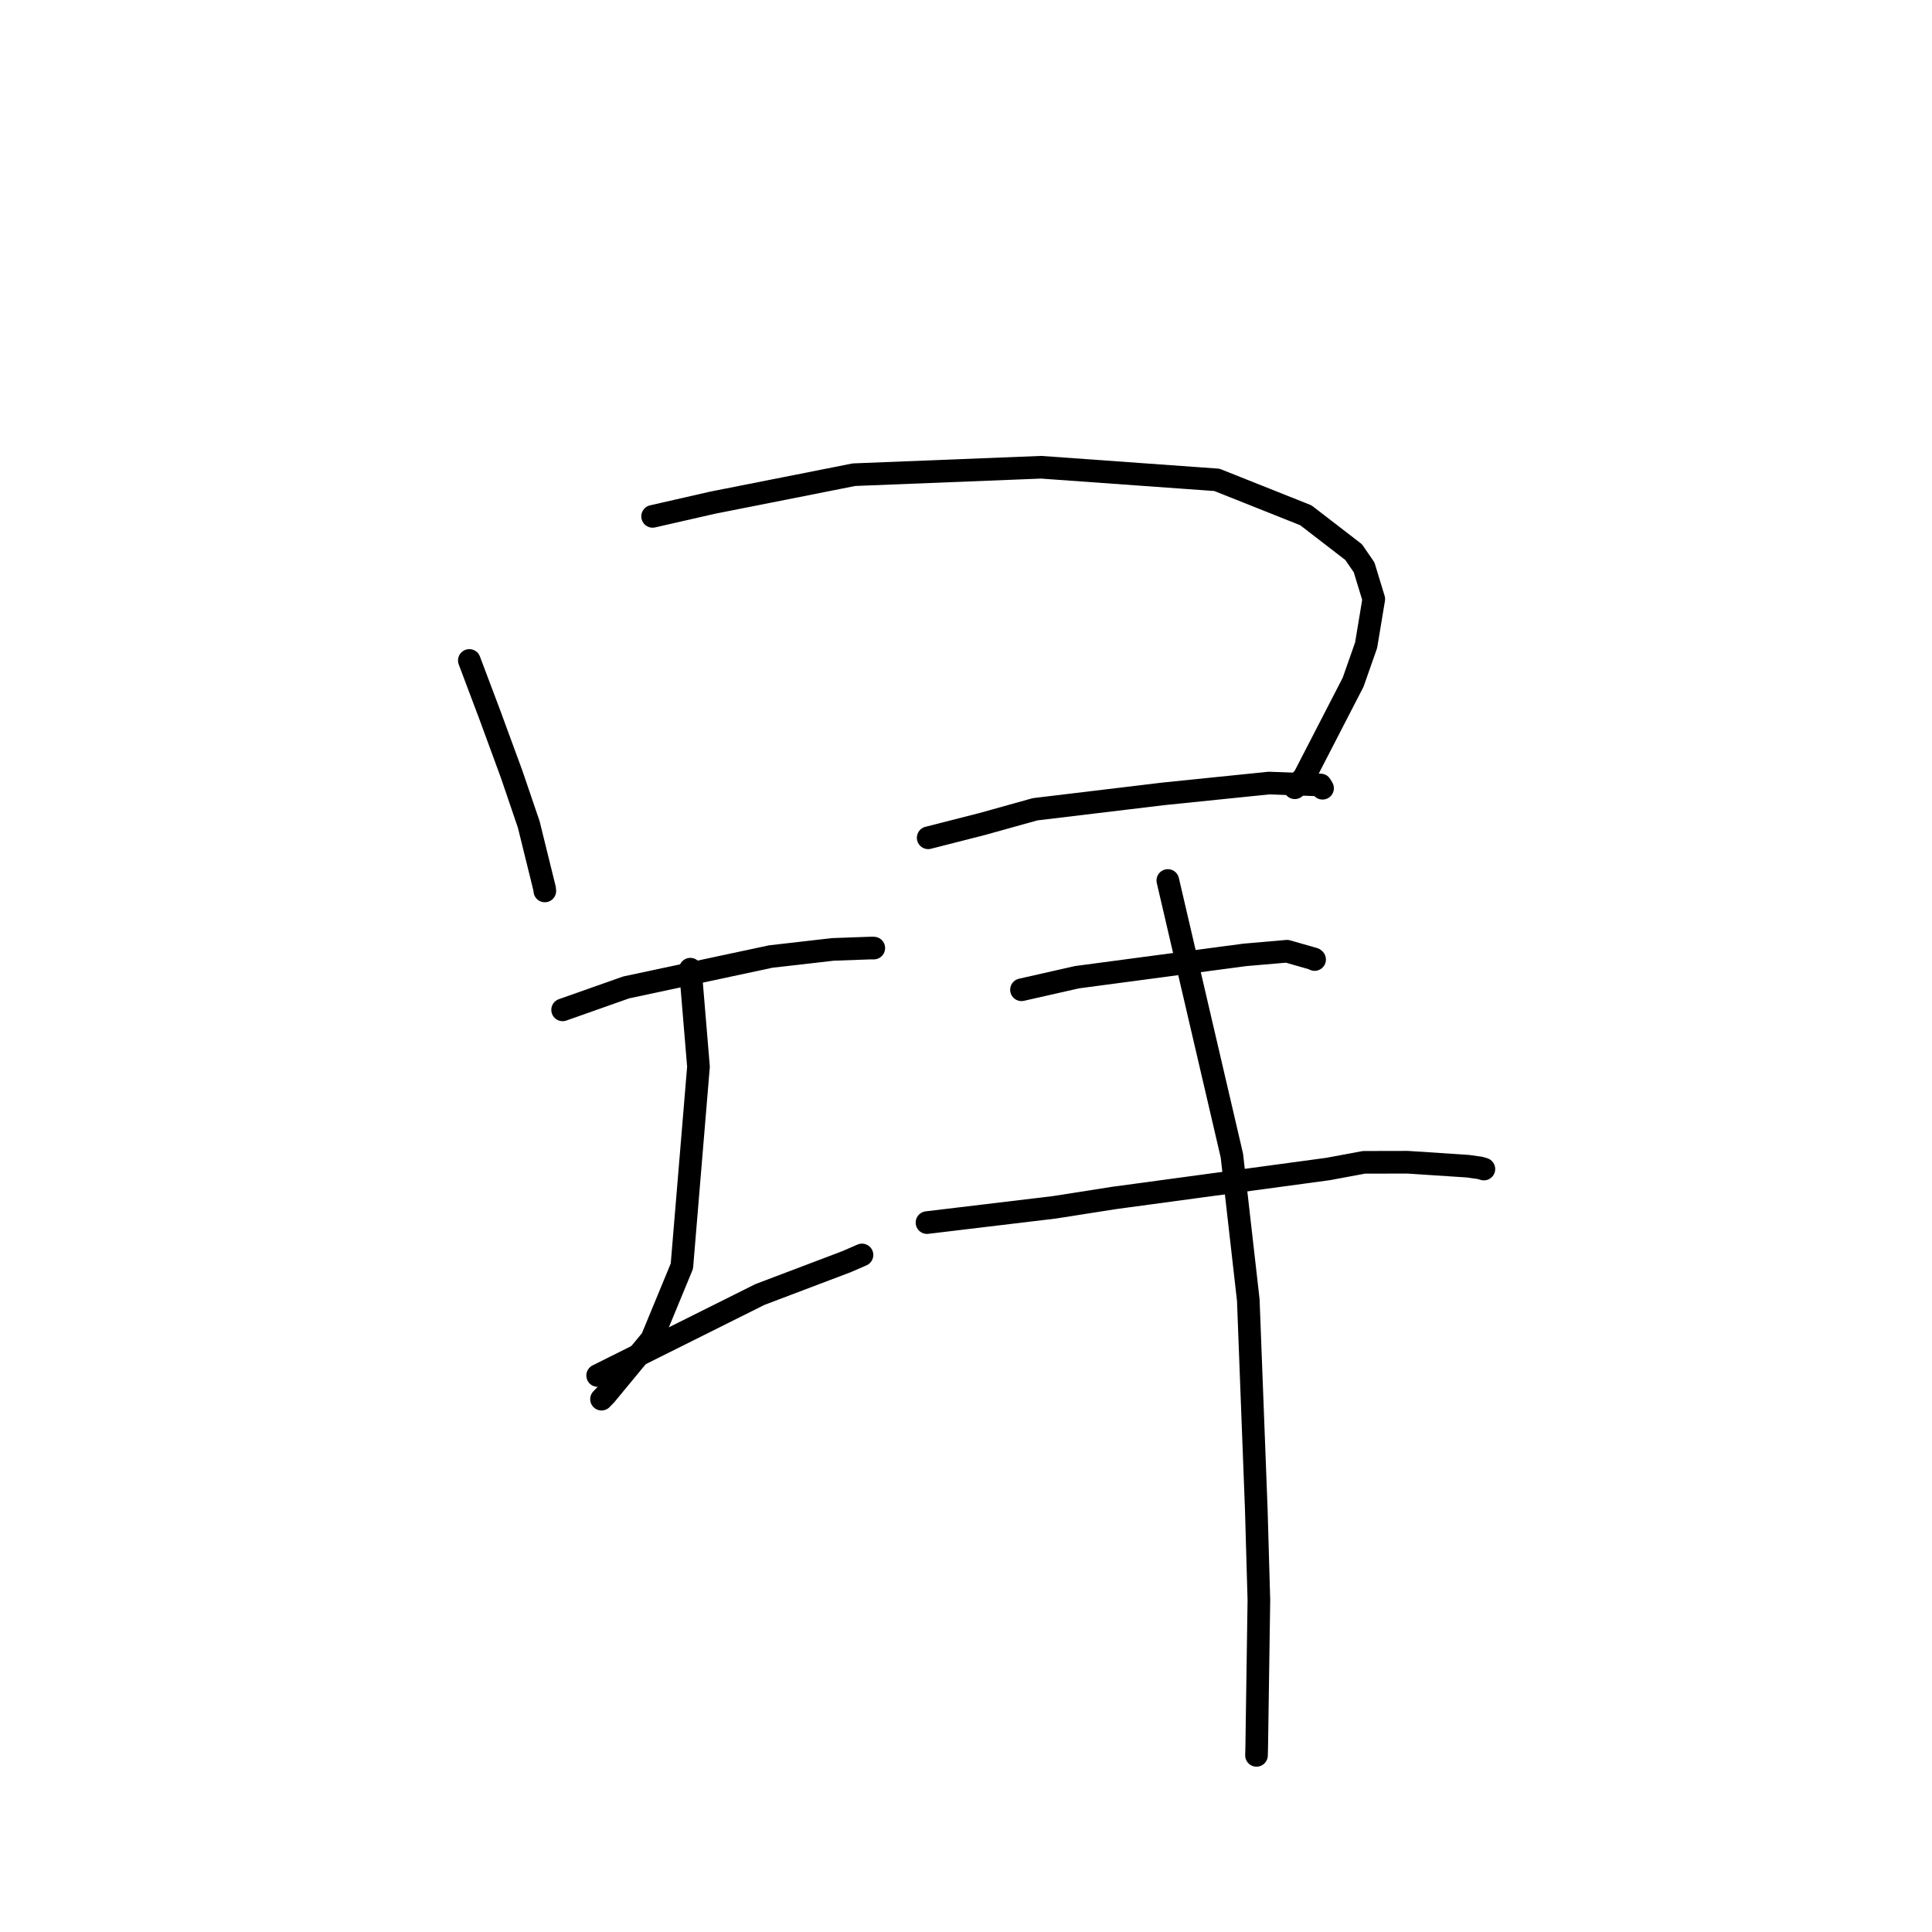 <?xml version="1.0" standalone="no"?>
    <svg width="256" height="256" xmlns="http://www.w3.org/2000/svg" version="1.1">
    <polyline stroke="black" stroke-width="3" stroke-linecap="round" fill="transparent" stroke-linejoin="round" points="62.189 87.514 64.935 94.802 67.794 102.589 70.063 109.247 72.163 117.758 72.191 118.054 " />
        <polyline stroke="black" stroke-width="3" stroke-linecap="round" fill="transparent" stroke-linejoin="round" points="86.474 68.422 94.424 66.608 103.943 64.726 113.154 62.9 137.957 61.913 161.245 63.583 173.029 68.276 179.365 73.16 180.753 75.181 182.032 79.383 181.019 85.489 179.296 90.398 172.826 102.943 171.57 104.384 " />
        <polyline stroke="black" stroke-width="3" stroke-linecap="round" fill="transparent" stroke-linejoin="round" points="74.55 133.811 82.961 130.841 102.135 126.744 110.374 125.8 115.36 125.622 115.781 125.626 " />
        <polyline stroke="black" stroke-width="3" stroke-linecap="round" fill="transparent" stroke-linejoin="round" points="91.475 128.422 92.553 141.337 90.353 167.773 86.36 177.439 80.306 184.77 79.705 185.397 " />
        <polyline stroke="black" stroke-width="3" stroke-linecap="round" fill="transparent" stroke-linejoin="round" points="79.19 182.264 100.696 171.527 112.187 167.171 114.218 166.288 " />
        <polyline stroke="black" stroke-width="3" stroke-linecap="round" fill="transparent" stroke-linejoin="round" points="122.989 111.012 130.164 109.181 137.157 107.232 154.172 105.188 168.149 103.759 174.988 104.015 175.223 104.408 175.243 104.441 175.246 104.446 " />
        <polyline stroke="black" stroke-width="3" stroke-linecap="round" fill="transparent" stroke-linejoin="round" points="135.352 131.149 142.71 129.484 164.964 126.524 170.534 126.043 174.097 127.059 174.178 127.129 174.192 127.141 " />
        <polyline stroke="black" stroke-width="3" stroke-linecap="round" fill="transparent" stroke-linejoin="round" points="122.831 162 139.724 159.975 147.579 158.741 175.974 154.899 180.729 154.015 186.531 154.003 194.487 154.526 196.118 154.753 196.589 154.894 196.623 154.904 " />
        <polyline stroke="black" stroke-width="3" stroke-linecap="round" fill="transparent" stroke-linejoin="round" points="154.742 116.67 163.229 153.115 165.404 172.252 166.464 199.982 166.809 212.014 166.519 231.639 166.493 232.594 " />
        </svg>